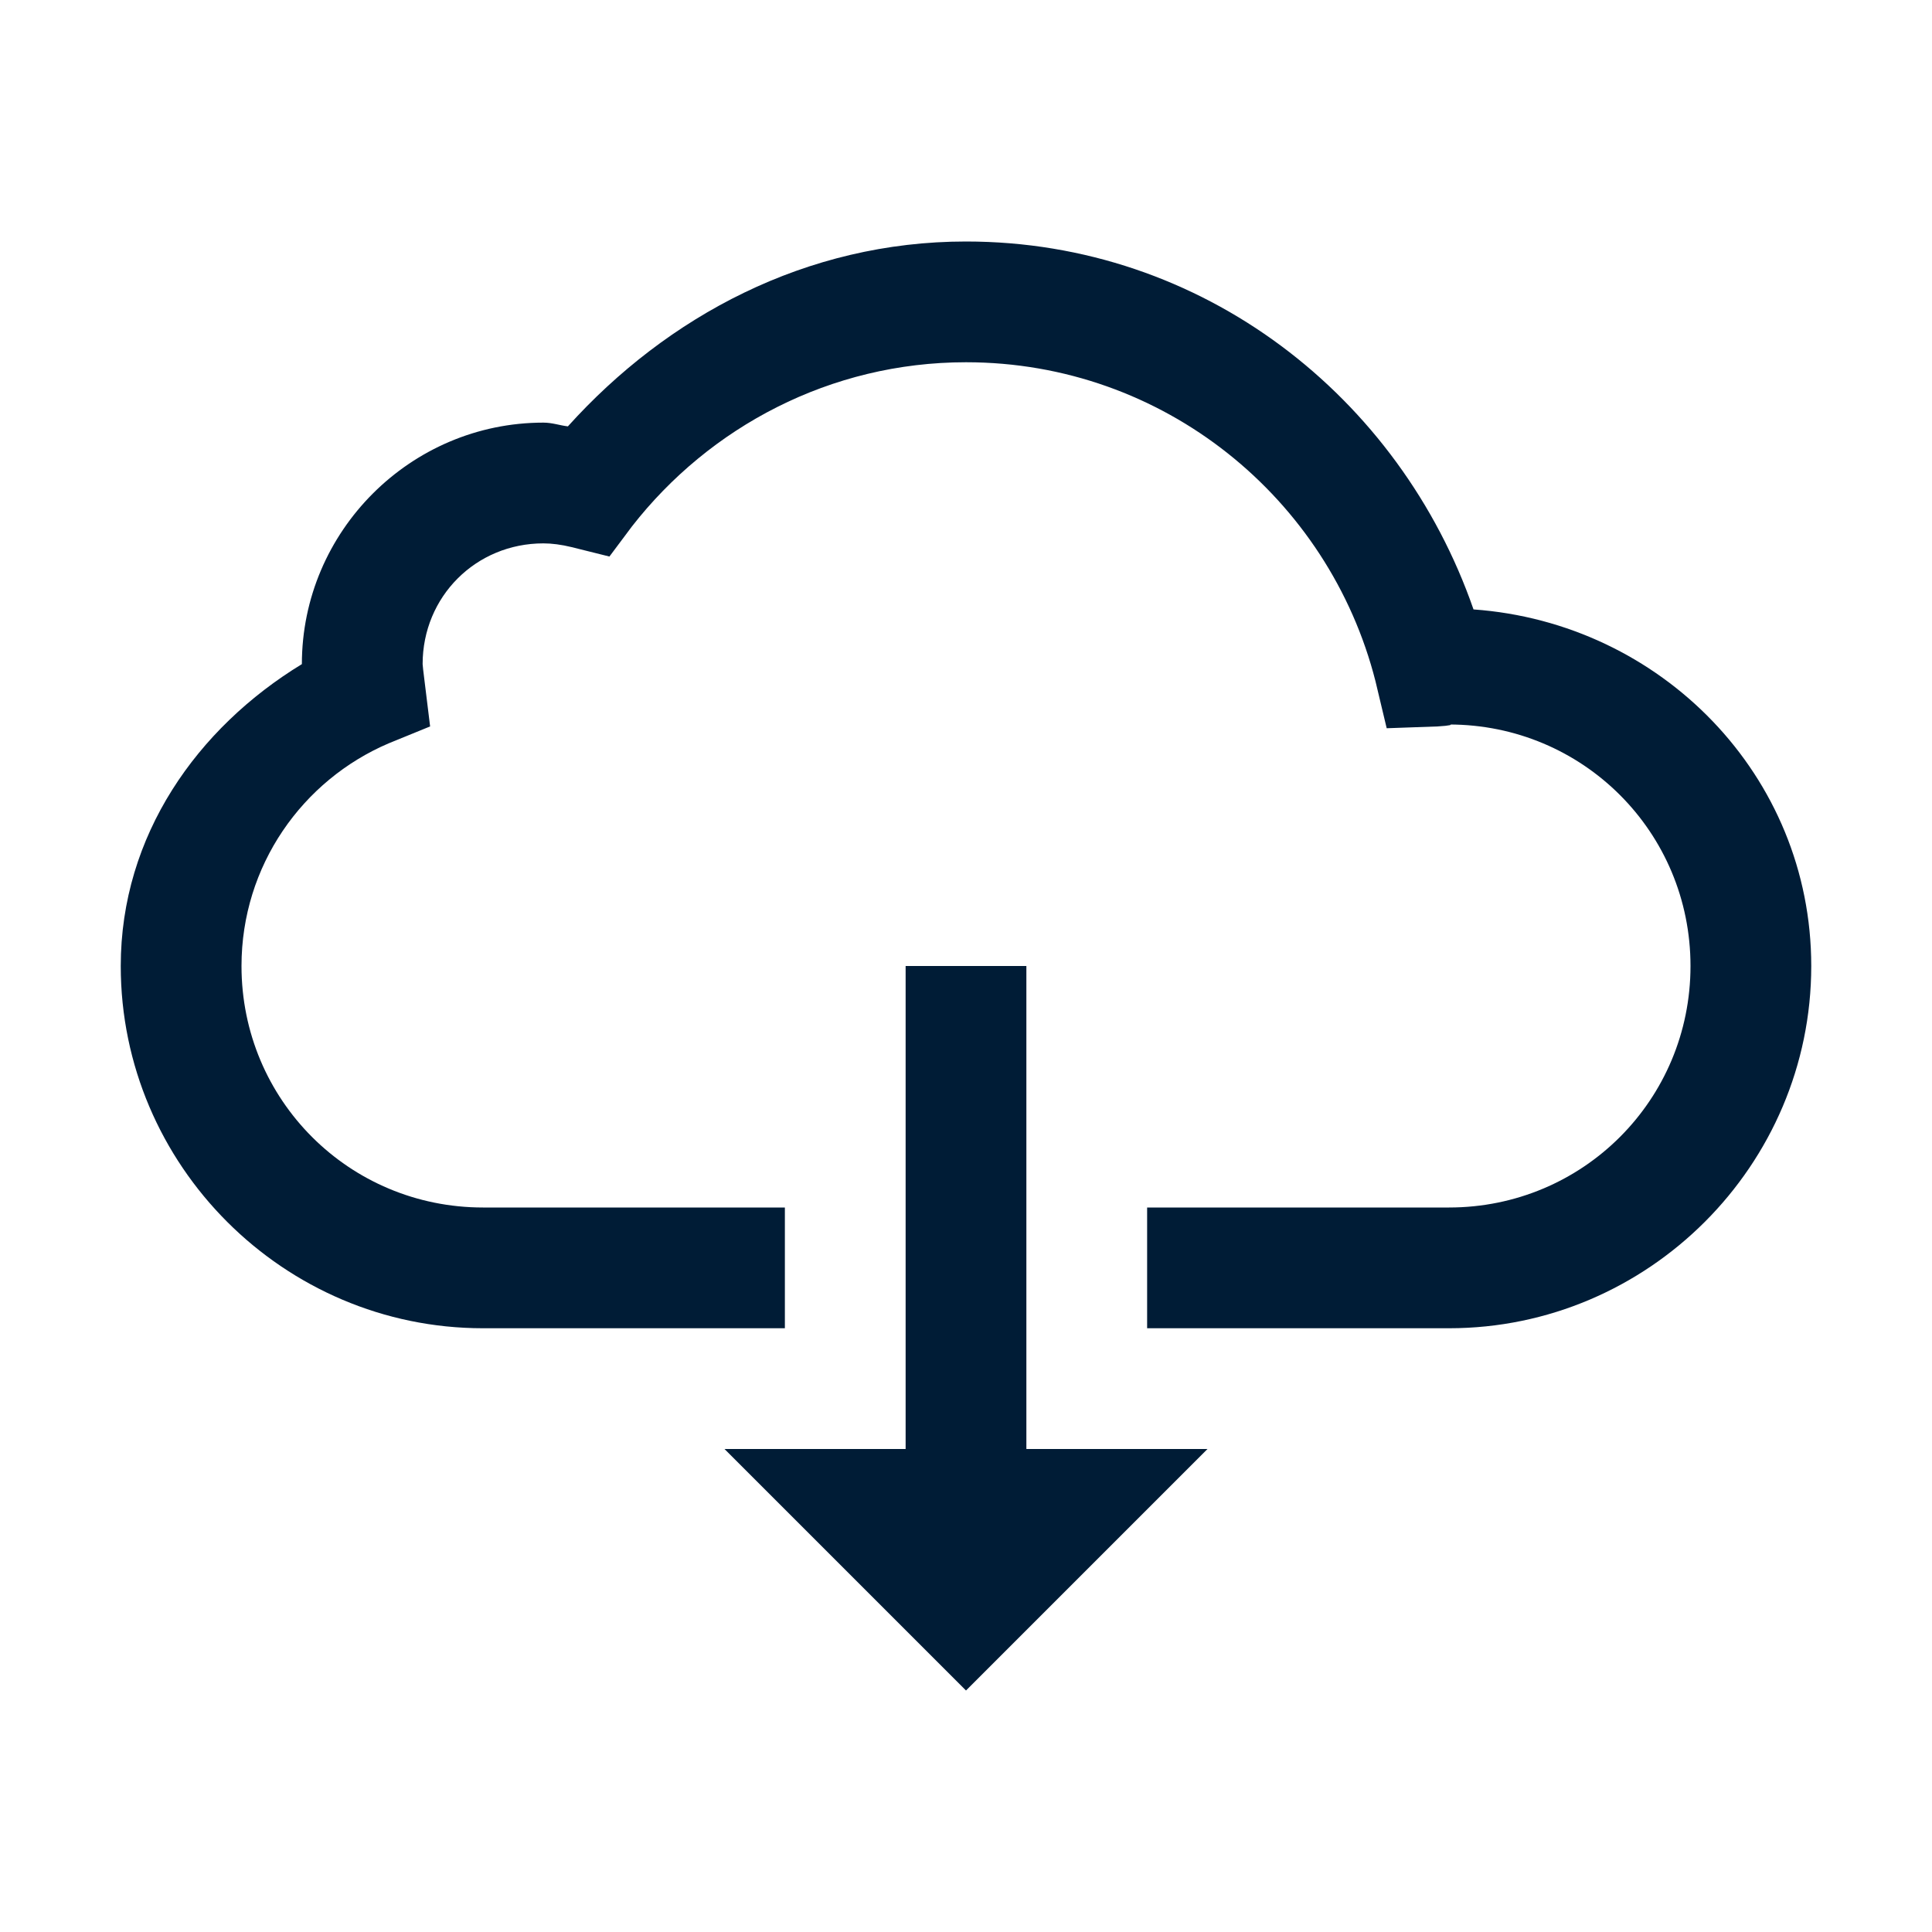 <svg width="16" height="16" viewBox="0 0 16 16" fill="none" xmlns="http://www.w3.org/2000/svg">
    <path fill-rule="evenodd" clip-rule="evenodd"
        d="M8 2C6.676 2 5.525 2.619 4.703 3.531C4.635 3.523 4.574 3.5 4.5 3.5C3.4 3.5 2.5 4.4 2.5 5.5C1.635 6.027 1 6.918 1 8C1 9.65 2.35 11 4 11H6.5V10H4C2.891 10 2 9.109 2 8C2 7.17 2.504 6.461 3.219 6.156L3.562 6.016L3.516 5.641C3.506 5.559 3.5 5.512 3.5 5.5C3.5 4.941 3.941 4.5 4.5 4.5C4.57 4.5 4.648 4.51 4.734 4.531L5.047 4.609L5.234 4.359C5.875 3.537 6.875 3 8 3C9.639 3 11.006 4.127 11.391 5.641L11.484 6.031L11.906 6.016C12.012 6.01 12.035 6 12 6C13.109 6 14 6.891 14 8C14 9.109 13.109 10 12 10H9.5V11H12C13.65 11 15 9.65 15 8C15 6.422 13.756 5.158 12.203 5.047C11.592 3.287 9.963 2 8 2ZM7.5 8V12H6L8 14L10 12H8.5V8H7.5Z"
        fill="#001C36" />
</svg>